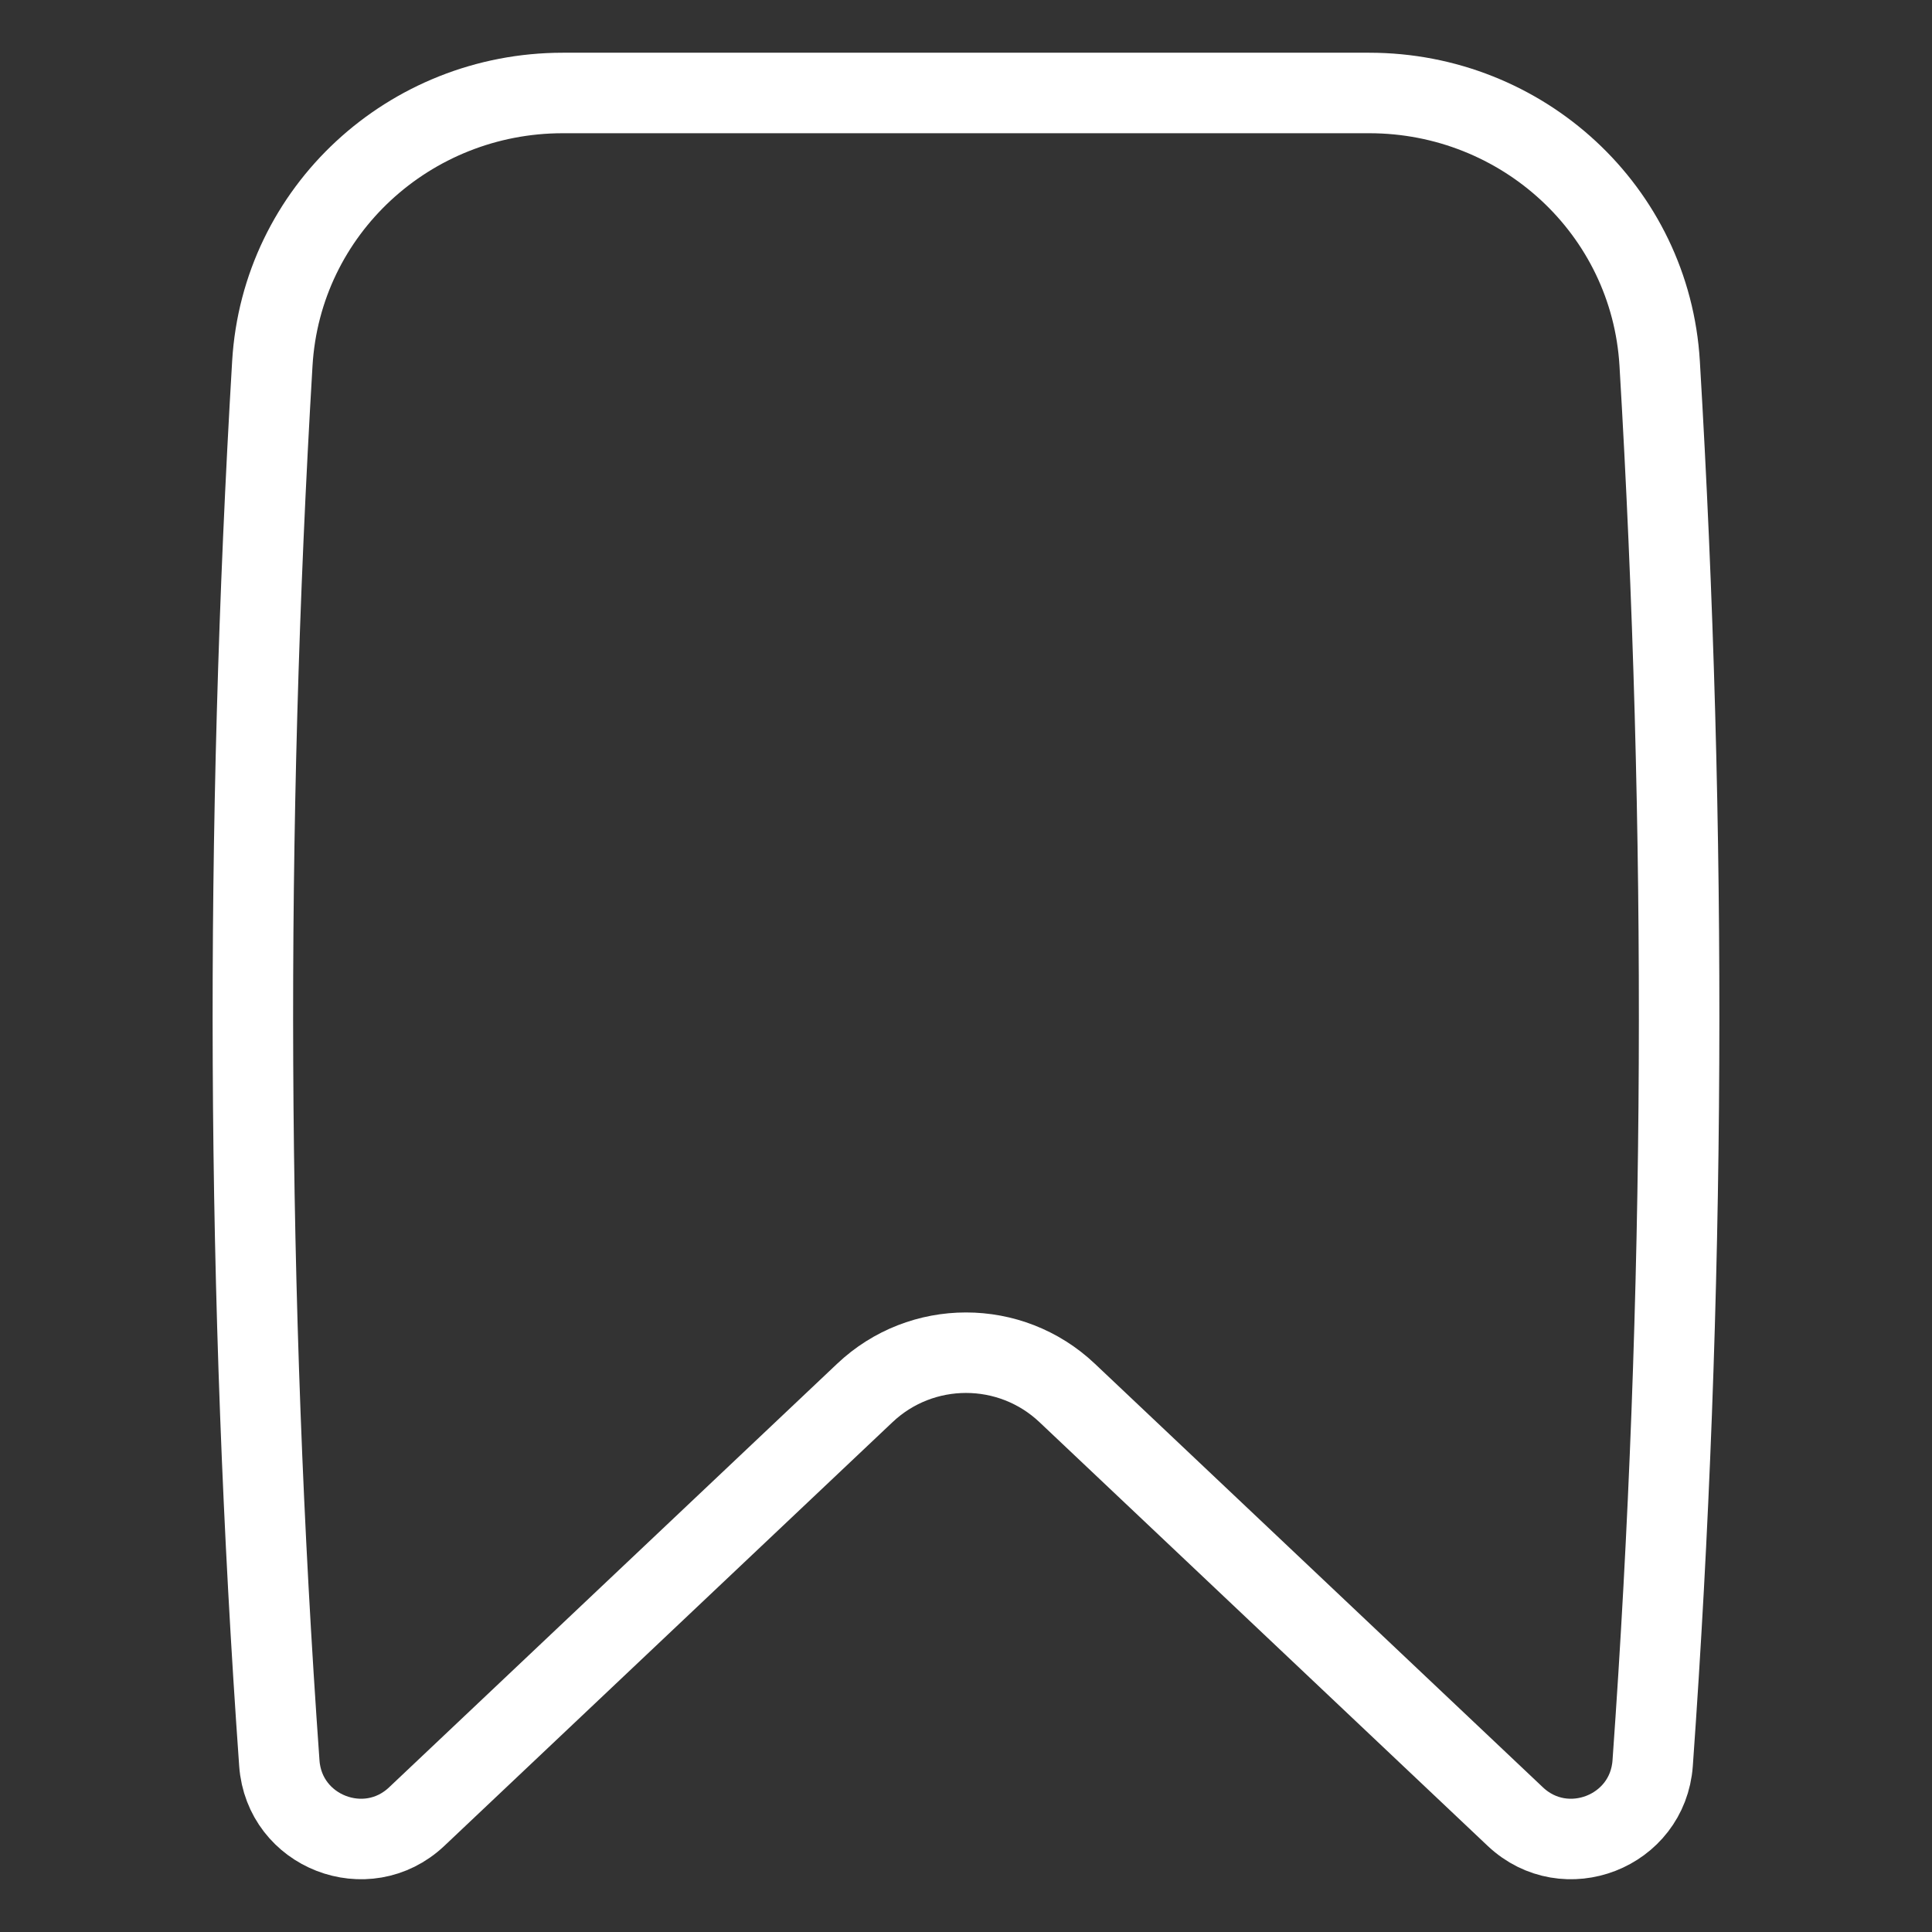 <svg xmlns="http://www.w3.org/2000/svg" fill="none" viewBox="0 0 24 24" id="Bookmark--Streamline-Flex.svg" height="24" width="24"><rect x="0" y="0" width="24" height="24" fill="#333333" stroke="none"/><desc>Bookmark Streamline Icon: https://streamlinehq.com</desc><g id="bookmark--bookmarks-tags-favorite"><path id="Vector" stroke="#ffffff" stroke-linecap="round" stroke-linejoin="round" d="M20.53 21.903C20.469 22.755 19.445 23.153 18.824 22.567L13.257 17.304C12.552 16.637 11.448 16.637 10.743 17.304L5.176 22.567C4.555 23.153 3.531 22.755 3.47 21.903H3.47C3.057 16.113 3.039 10.306 3.383 4.515C3.496 2.614 5.087 1.155 6.991 1.155H17.009C18.913 1.155 20.504 2.614 20.617 4.515C20.961 10.306 20.943 16.113 20.53 21.903H20.53Z" stroke-width="1"></path></g></svg>